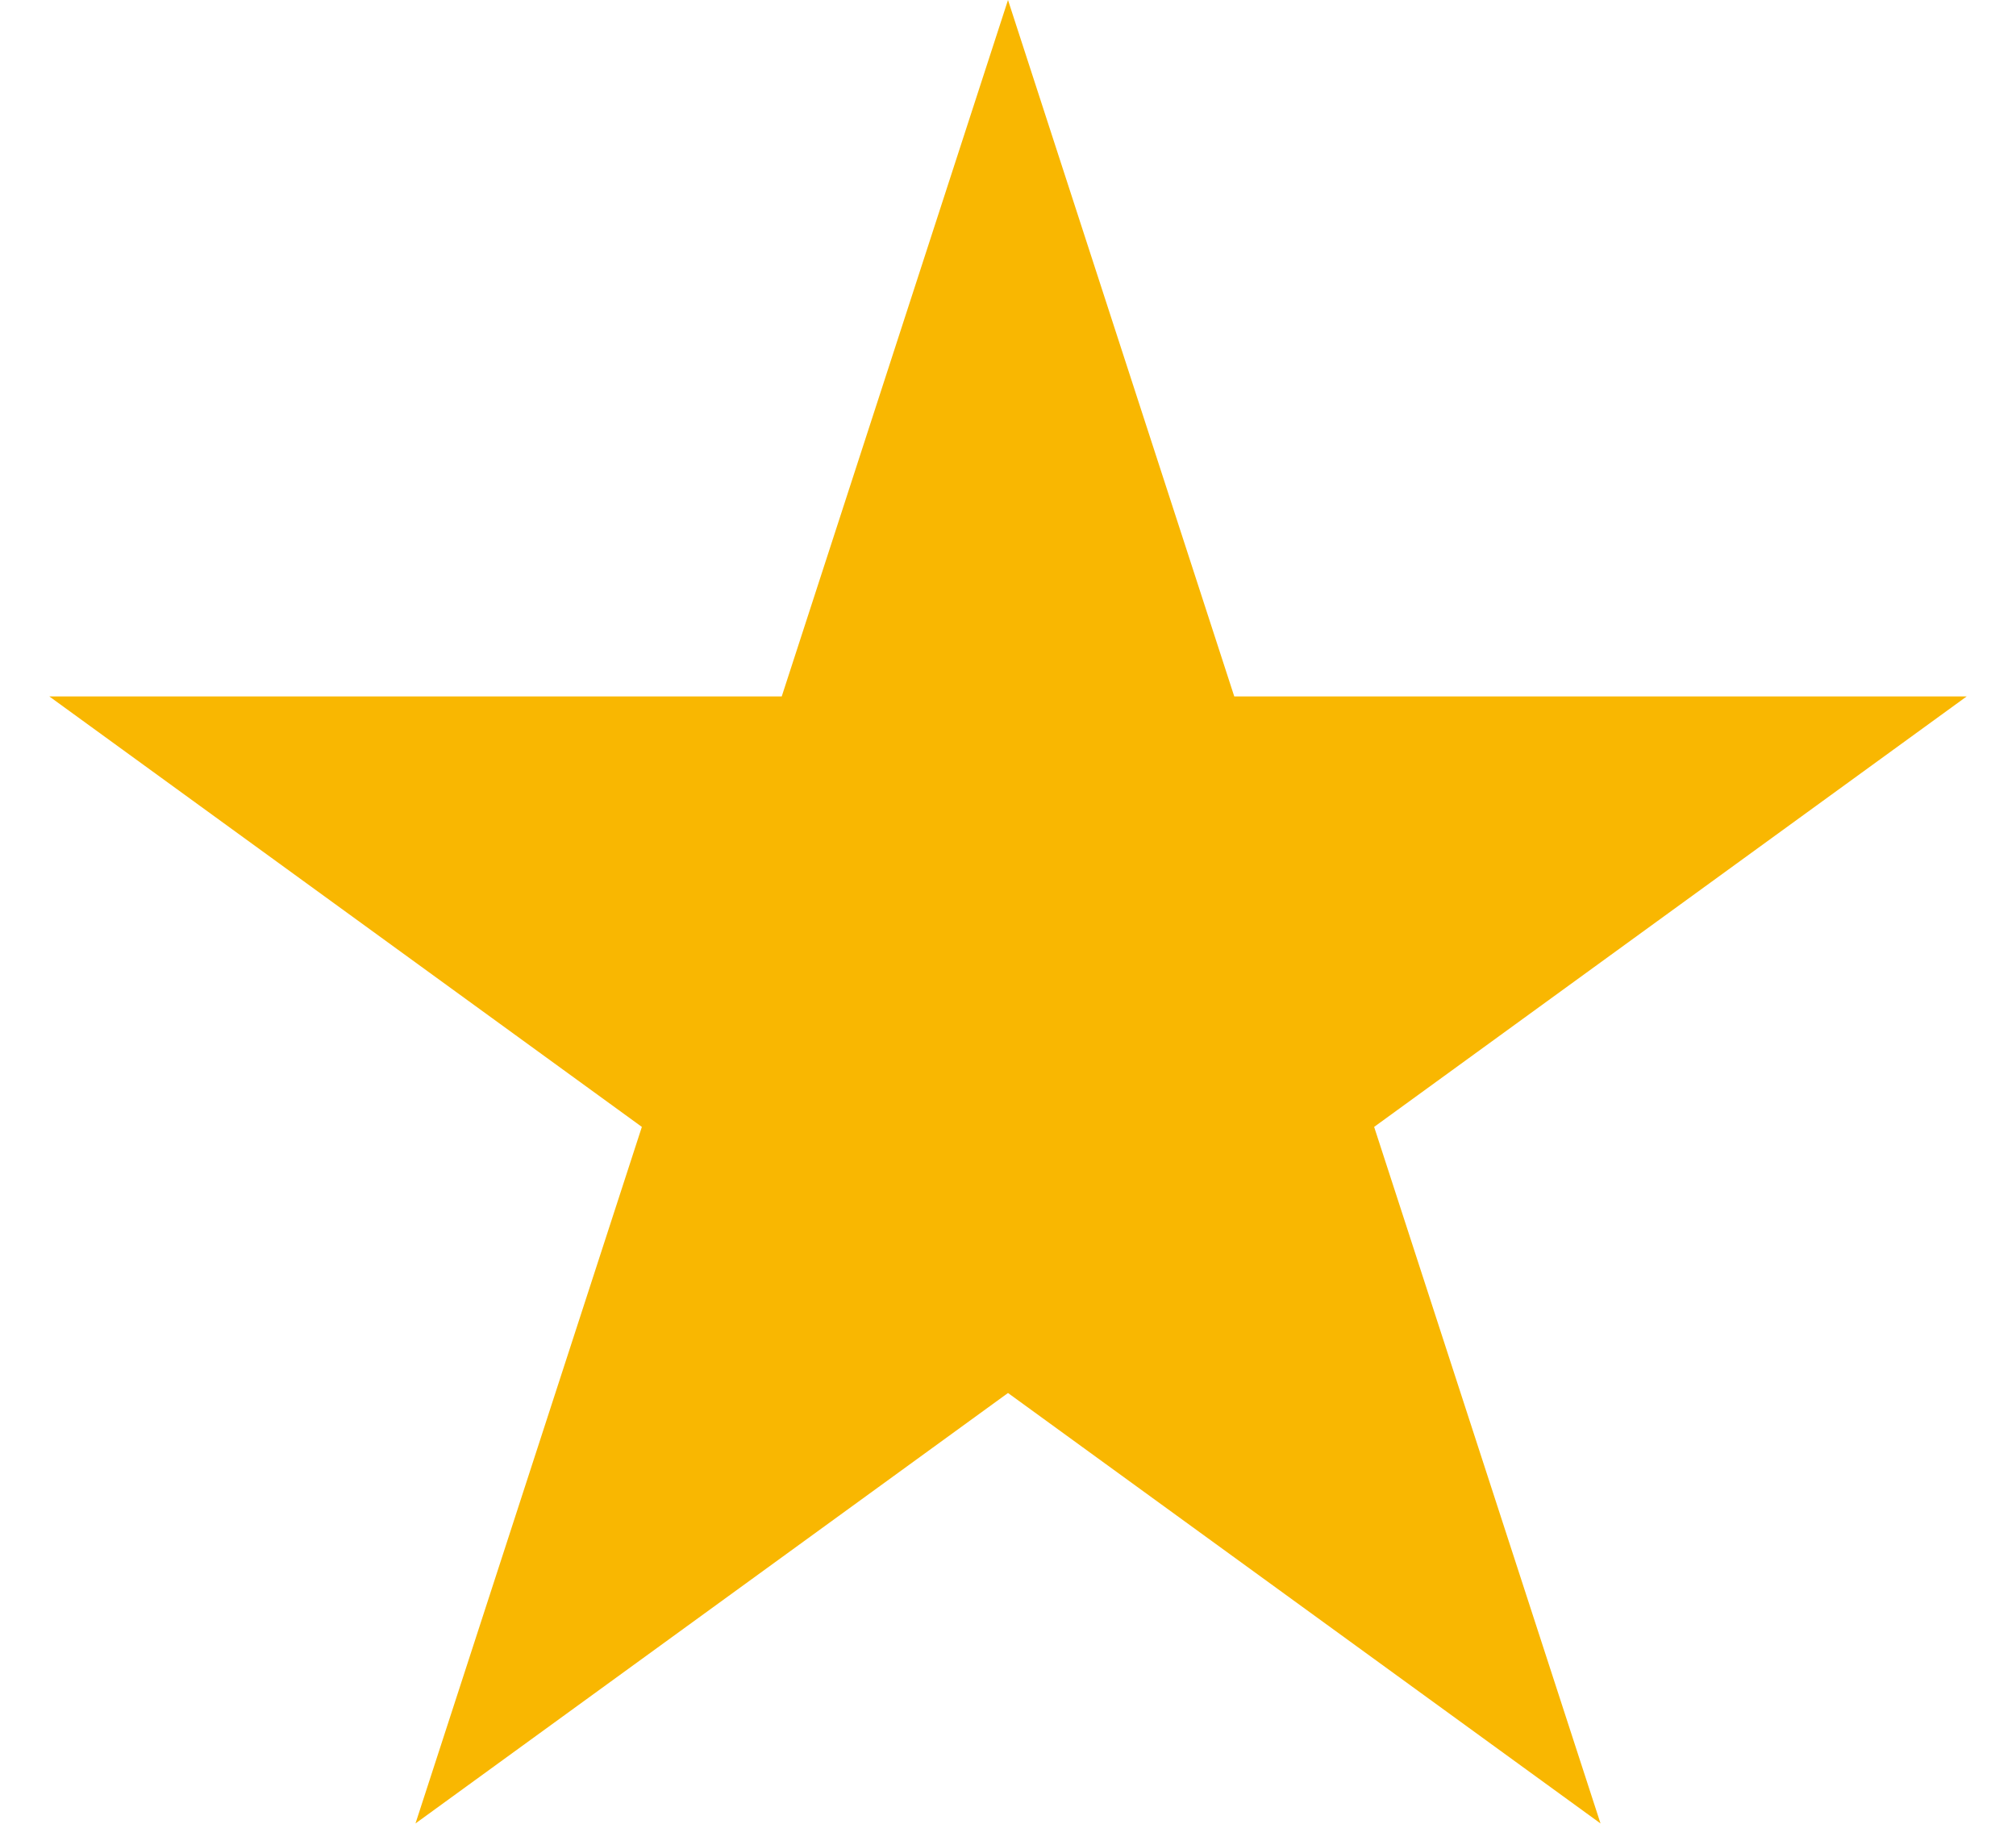 <svg width="21" height="19" viewBox="0 0 21 19" fill="none" xmlns="http://www.w3.org/2000/svg">
<path d="M10.5 0L12.857 7.255H20.486L14.314 11.739L16.672 18.995L10.5 14.511L4.328 18.995L6.686 11.739L0.514 7.255H8.143L10.5 0Z" fill="#F9B701"/>
</svg>
